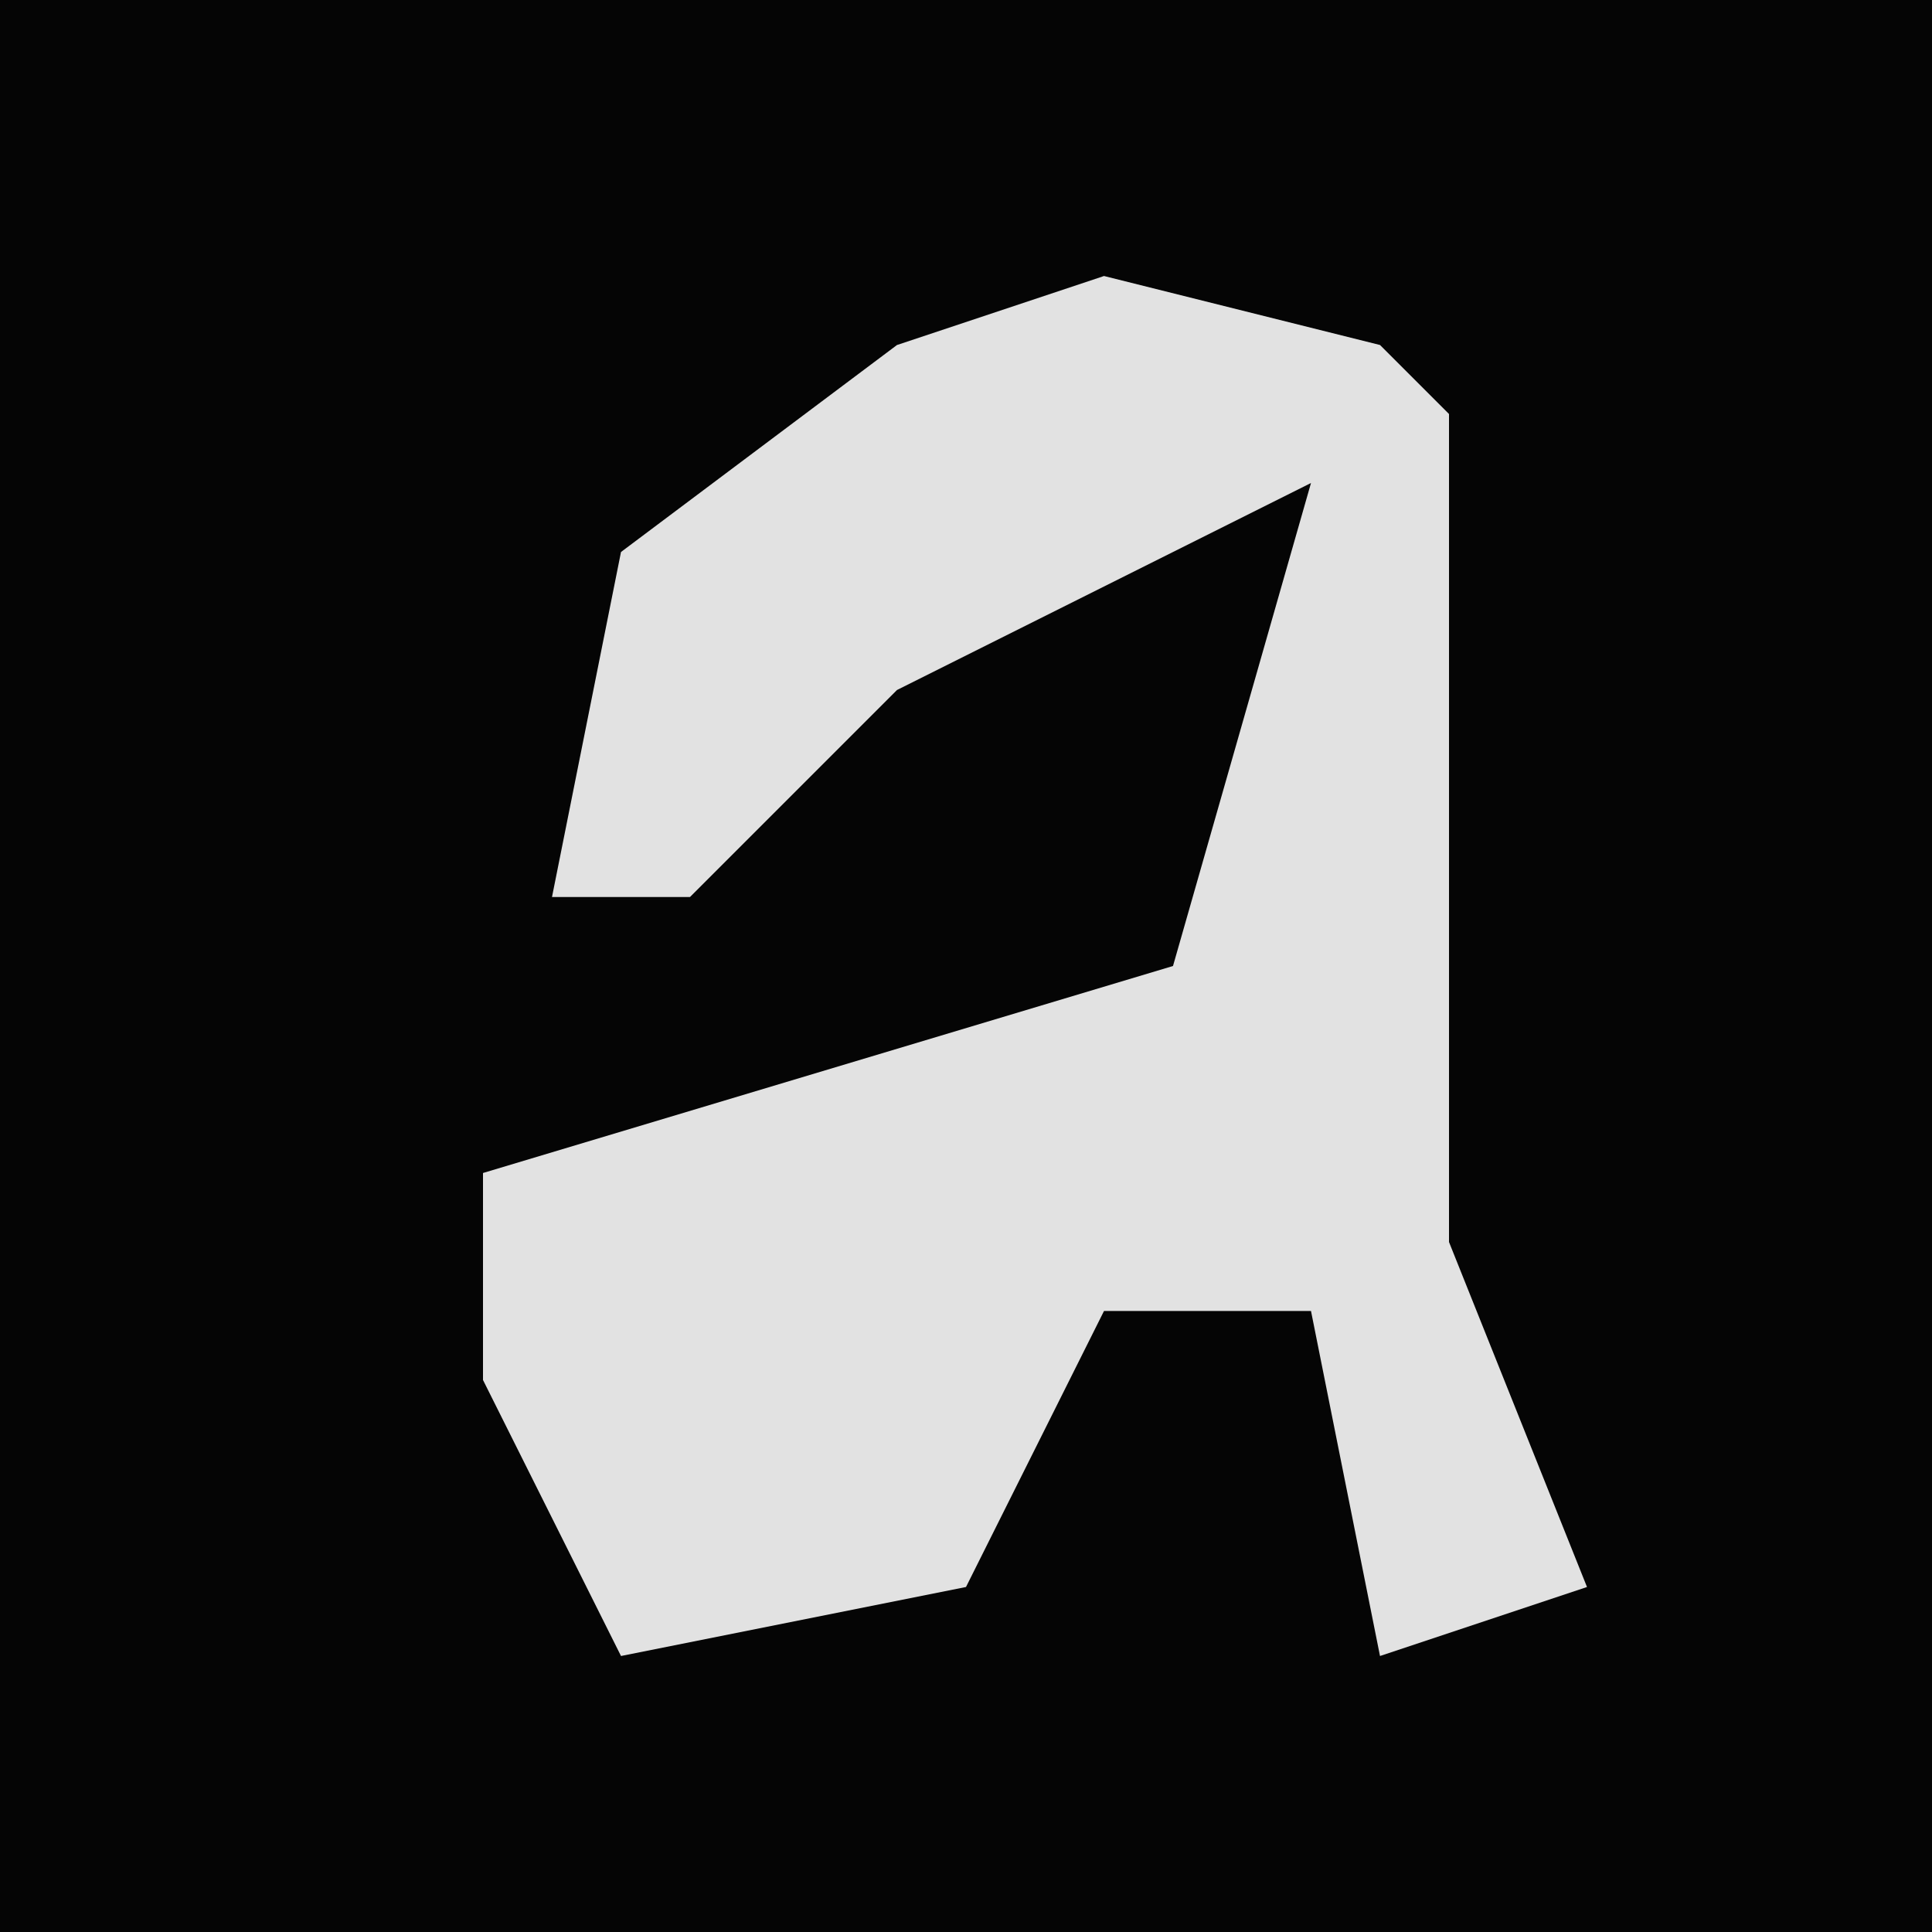 <?xml version="1.0" encoding="UTF-8"?>
<svg version="1.1" xmlns="http://www.w3.org/2000/svg" width="28" height="28">
<path d="M0,0 L28,0 L28,28 L0,28 Z " fill="#050505" transform="translate(0,0)"/>
<path d="M0,0 L4,1 L5,2 L5,14 L7,19 L4,20 L3,15 L0,15 L-2,19 L-7,20 L-9,16 L-9,13 L1,10 L3,3 L-3,6 L-6,9 L-8,9 L-7,4 L-3,1 Z " fill="#E2E2E2" transform="translate(16,4)"/>
</svg>
